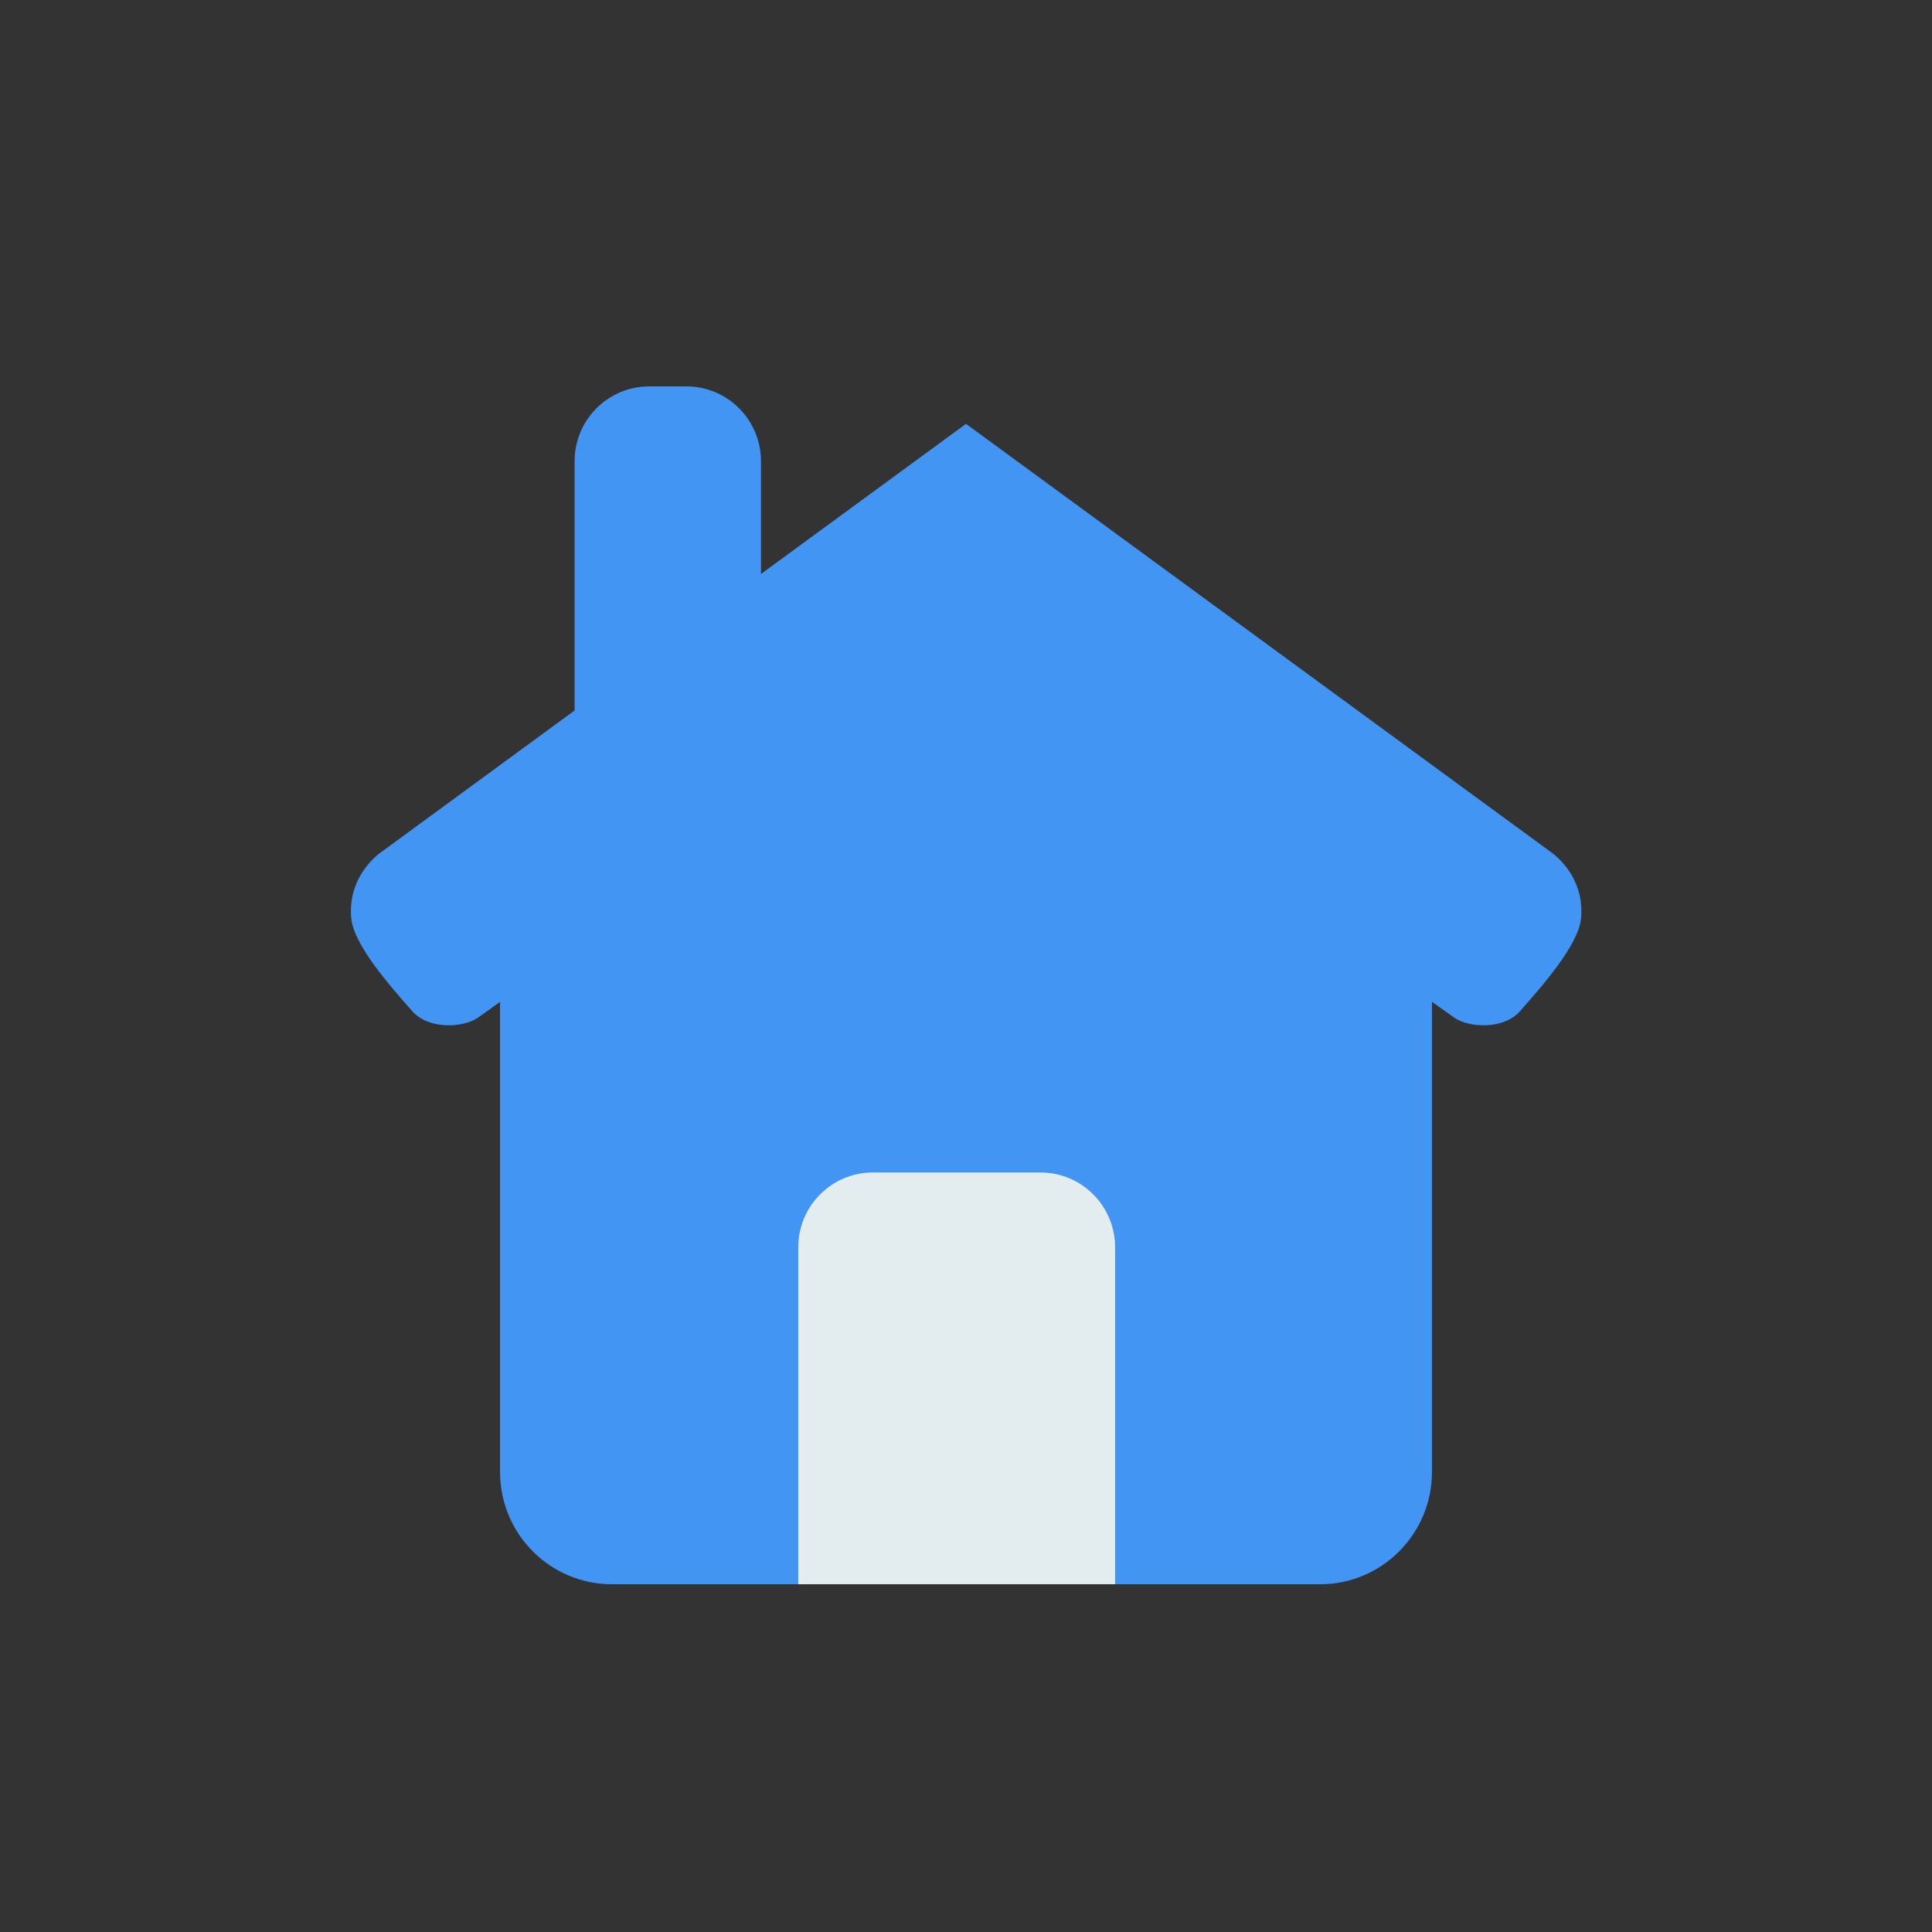 <?xml version="1.0" encoding="UTF-8"?>
<svg width="100px" height="100px" viewBox="0 0 100 100" version="1.1" xmlns="http://www.w3.org/2000/svg" xmlns:xlink="http://www.w3.org/1999/xlink">
    <rect x="0" y="0" width="100" height="100" fill="#333333" stroke="none"/>
    <!-- Generator: sketchtool 53.2 (72643) - https://sketchapp.com -->
    <title>ED4BC507-3054-4F82-AB7B-9FA452311464</title>
    <desc>Created with sketchtool.</desc>
    <g id="Symbols" stroke="none" stroke-width="1" fill="none" fill-rule="evenodd">
        <g id="🏞/Icon/Checkout/Ship-Free-to-My-Address/Active" fill-rule="nonzero">
            <g id="iconfinder_home_718942" transform="translate(18, 20)">
                <path d="M62.196,24.046 L32,1.938 L21.388,9.709 L21.388,3.875 C21.388,1.735 19.66,0 17.529,0 L15.6,0 C13.469,0 11.741,1.735 11.741,3.875 L11.741,16.774 L1.811,24.046 C1.811,24.046 -0.031,25.202 0.18,27.529 C0.305,28.903 2.183,31.03 3.34,32.34 C4.21,33.325 6.005,33.175 6.713,32.691 C6.796,32.634 7.219,32.334 7.882,31.859 L7.882,56.188 C7.882,59.397 10.475,62 13.671,62 L50.329,62 C53.525,62 56.118,59.397 56.118,56.188 L56.118,31.853 C56.786,32.331 57.212,32.635 57.296,32.691 C58.004,33.175 59.803,33.324 60.673,32.34 C61.831,31.03 63.711,28.903 63.835,27.529 C64.047,25.203 62.196,24.046 62.196,24.046 Z" id="Path" fill="#4295F3"></path>
                <path d="M39.718,62 L23.318,62 L23.318,44.562 C23.318,42.423 25.045,40.688 27.176,40.688 L35.859,40.688 C37.99,40.688 39.718,42.423 39.718,44.562 L39.718,62 Z" id="Path" fill="#E3EDF0"></path>
            </g>
        </g>
    </g>
</svg>

